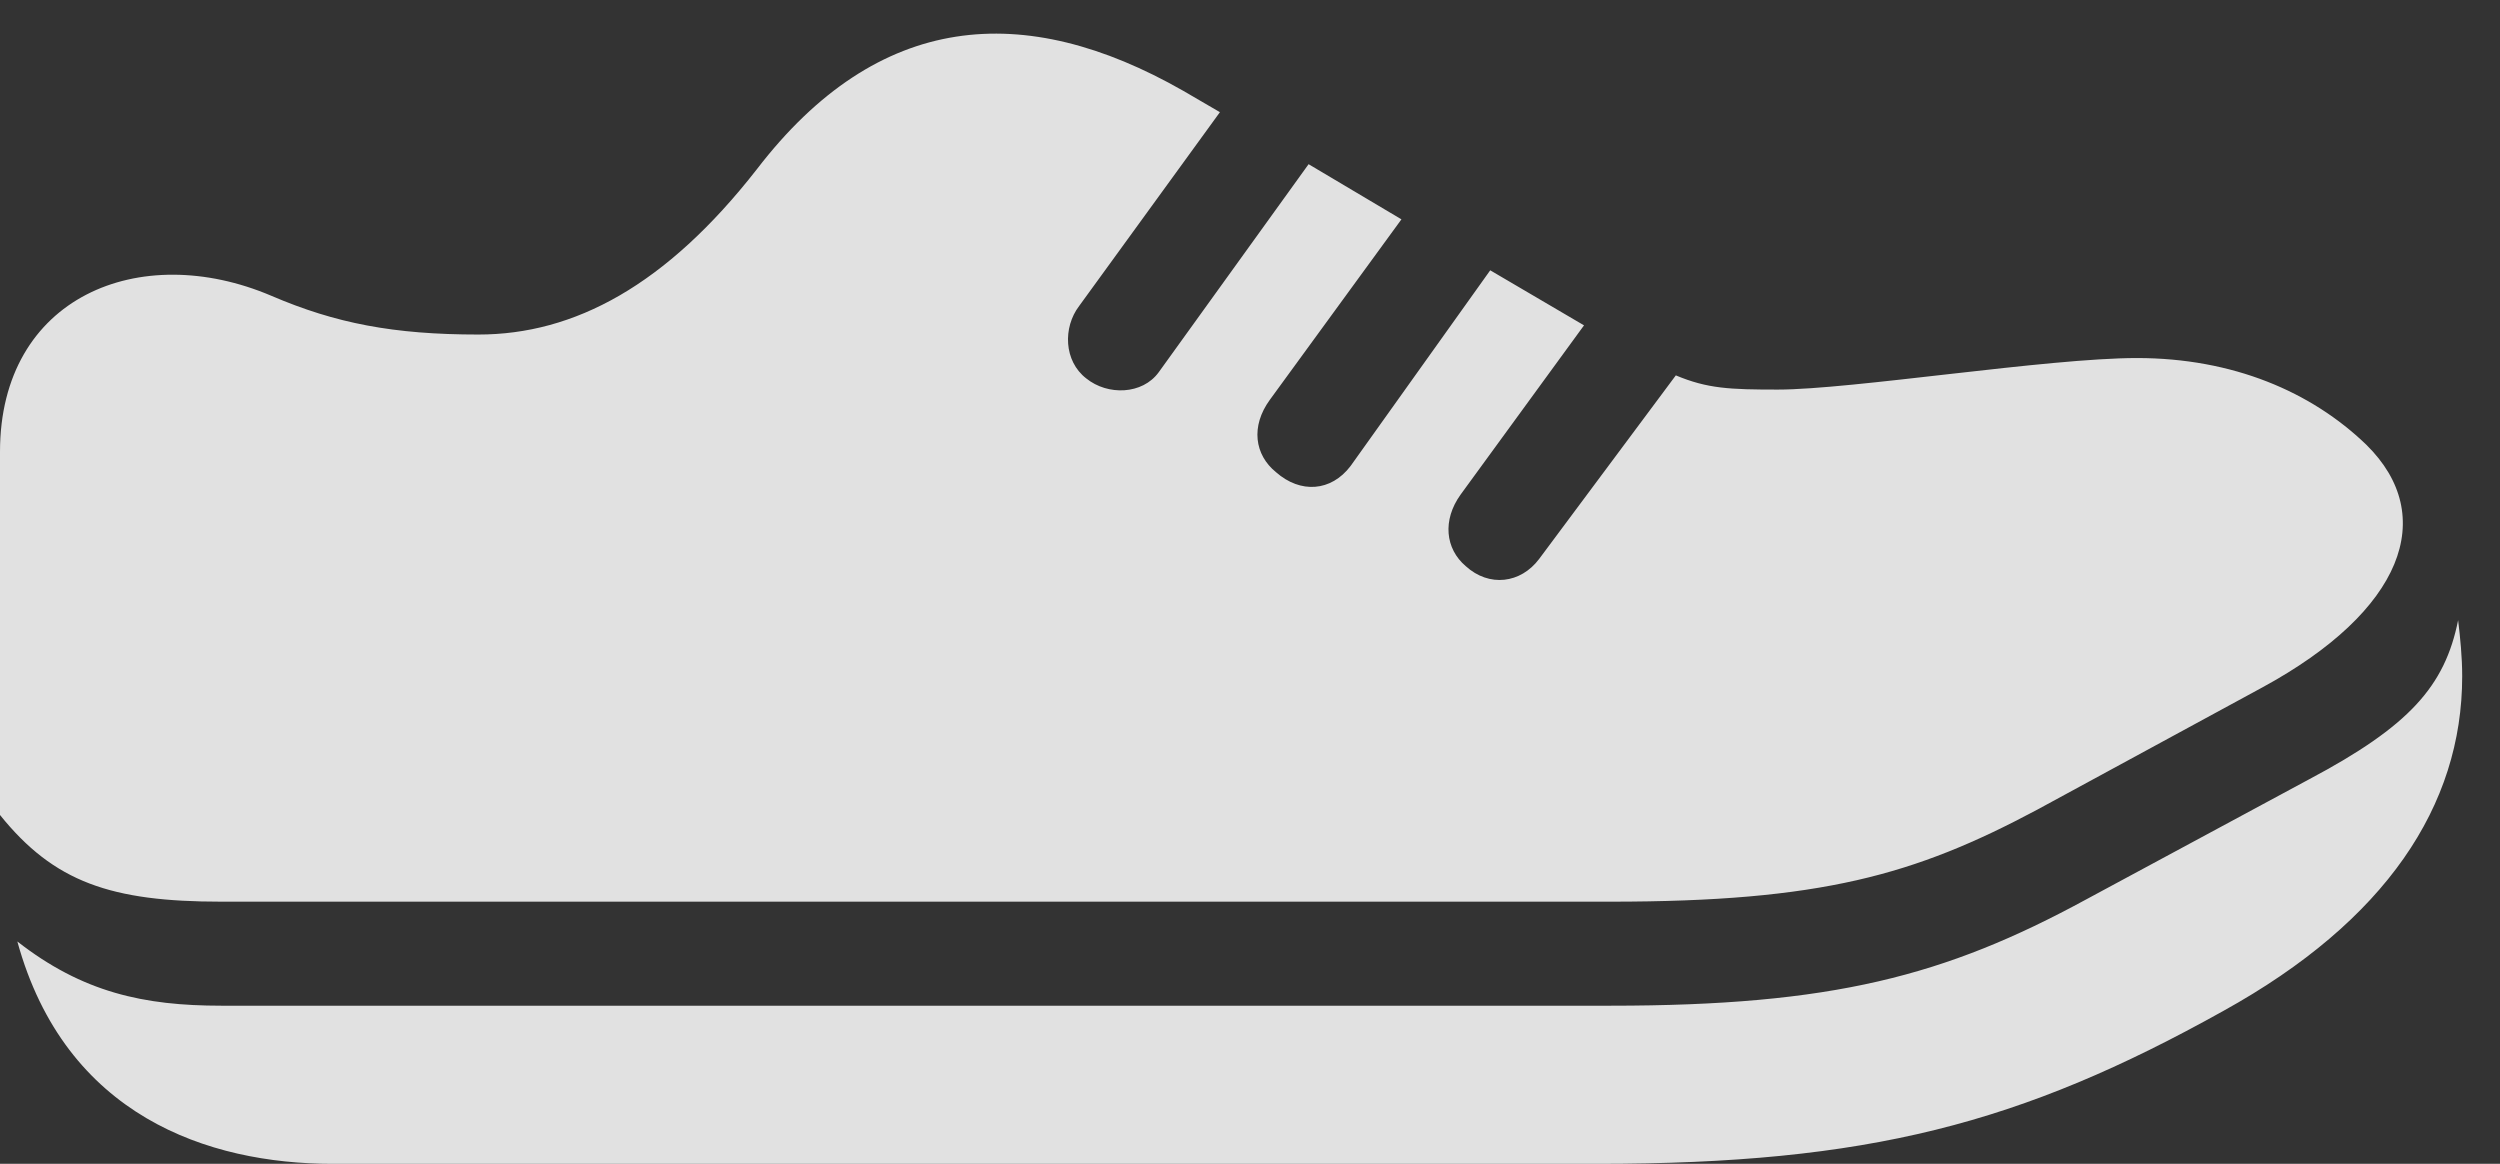 <?xml version="1.0" encoding="UTF-8"?>
<!--Generator: Apple Native CoreSVG 326-->
<!DOCTYPE svg
PUBLIC "-//W3C//DTD SVG 1.1//EN"
       "http://www.w3.org/Graphics/SVG/1.1/DTD/svg11.dtd">
<svg version="1.1" xmlns="http://www.w3.org/2000/svg" xmlns:xlink="http://www.w3.org/1999/xlink" viewBox="0 0 23.936 11.143">
 <rect x="0" y="0" width="23.936" height="11.143" fill="#333333" stroke="none"/>
 <g>
  <rect height="11.143" opacity="0" width="23.936" x="0" y="0"/>
  <path d="M2.119 8.633L15.42 8.633C17.432 8.633 18.33 8.379 19.502 7.754L21.66 6.582C23.008 5.85 23.35 4.941 22.656 4.258C22.129 3.75 21.377 3.428 20.459 3.428C19.609 3.428 17.725 3.73 17.021 3.73C16.562 3.73 16.348 3.721 16.045 3.594L14.736 5.352C14.56 5.586 14.258 5.625 14.033 5.42C13.838 5.254 13.809 4.98 13.984 4.736L15.166 3.115L14.268 2.588L12.93 4.463C12.744 4.707 12.451 4.727 12.217 4.521C12.012 4.355 11.973 4.082 12.158 3.828L13.418 2.1L12.529 1.572L11.094 3.564C10.938 3.779 10.605 3.789 10.4 3.623C10.185 3.457 10.176 3.135 10.332 2.93L11.68 1.074L11.328 0.869C9.805 0 8.408 0.107 7.246 1.621C6.377 2.734 5.498 3.203 4.58 3.203C3.77 3.203 3.213 3.096 2.598 2.832C1.338 2.295 0 2.842 0 4.326L0 7.676C0 7.715 0 7.764 0 7.803C0.518 8.447 1.064 8.633 2.119 8.633ZM22.109 7.461L19.971 8.613C18.623 9.346 17.539 9.629 15.42 9.629L2.119 9.629C1.377 9.629 0.791 9.502 0.166 9.014C0.625 10.684 1.992 11.143 3.184 11.143L15.293 11.143C17.881 11.143 19.346 10.762 21.289 9.678C22.842 8.818 23.574 7.715 23.574 6.475C23.574 6.289 23.555 6.104 23.535 5.938C23.408 6.572 23.066 6.953 22.109 7.461Z" fill="white" fill-opacity="0.85"/>
 </g>
</svg>
